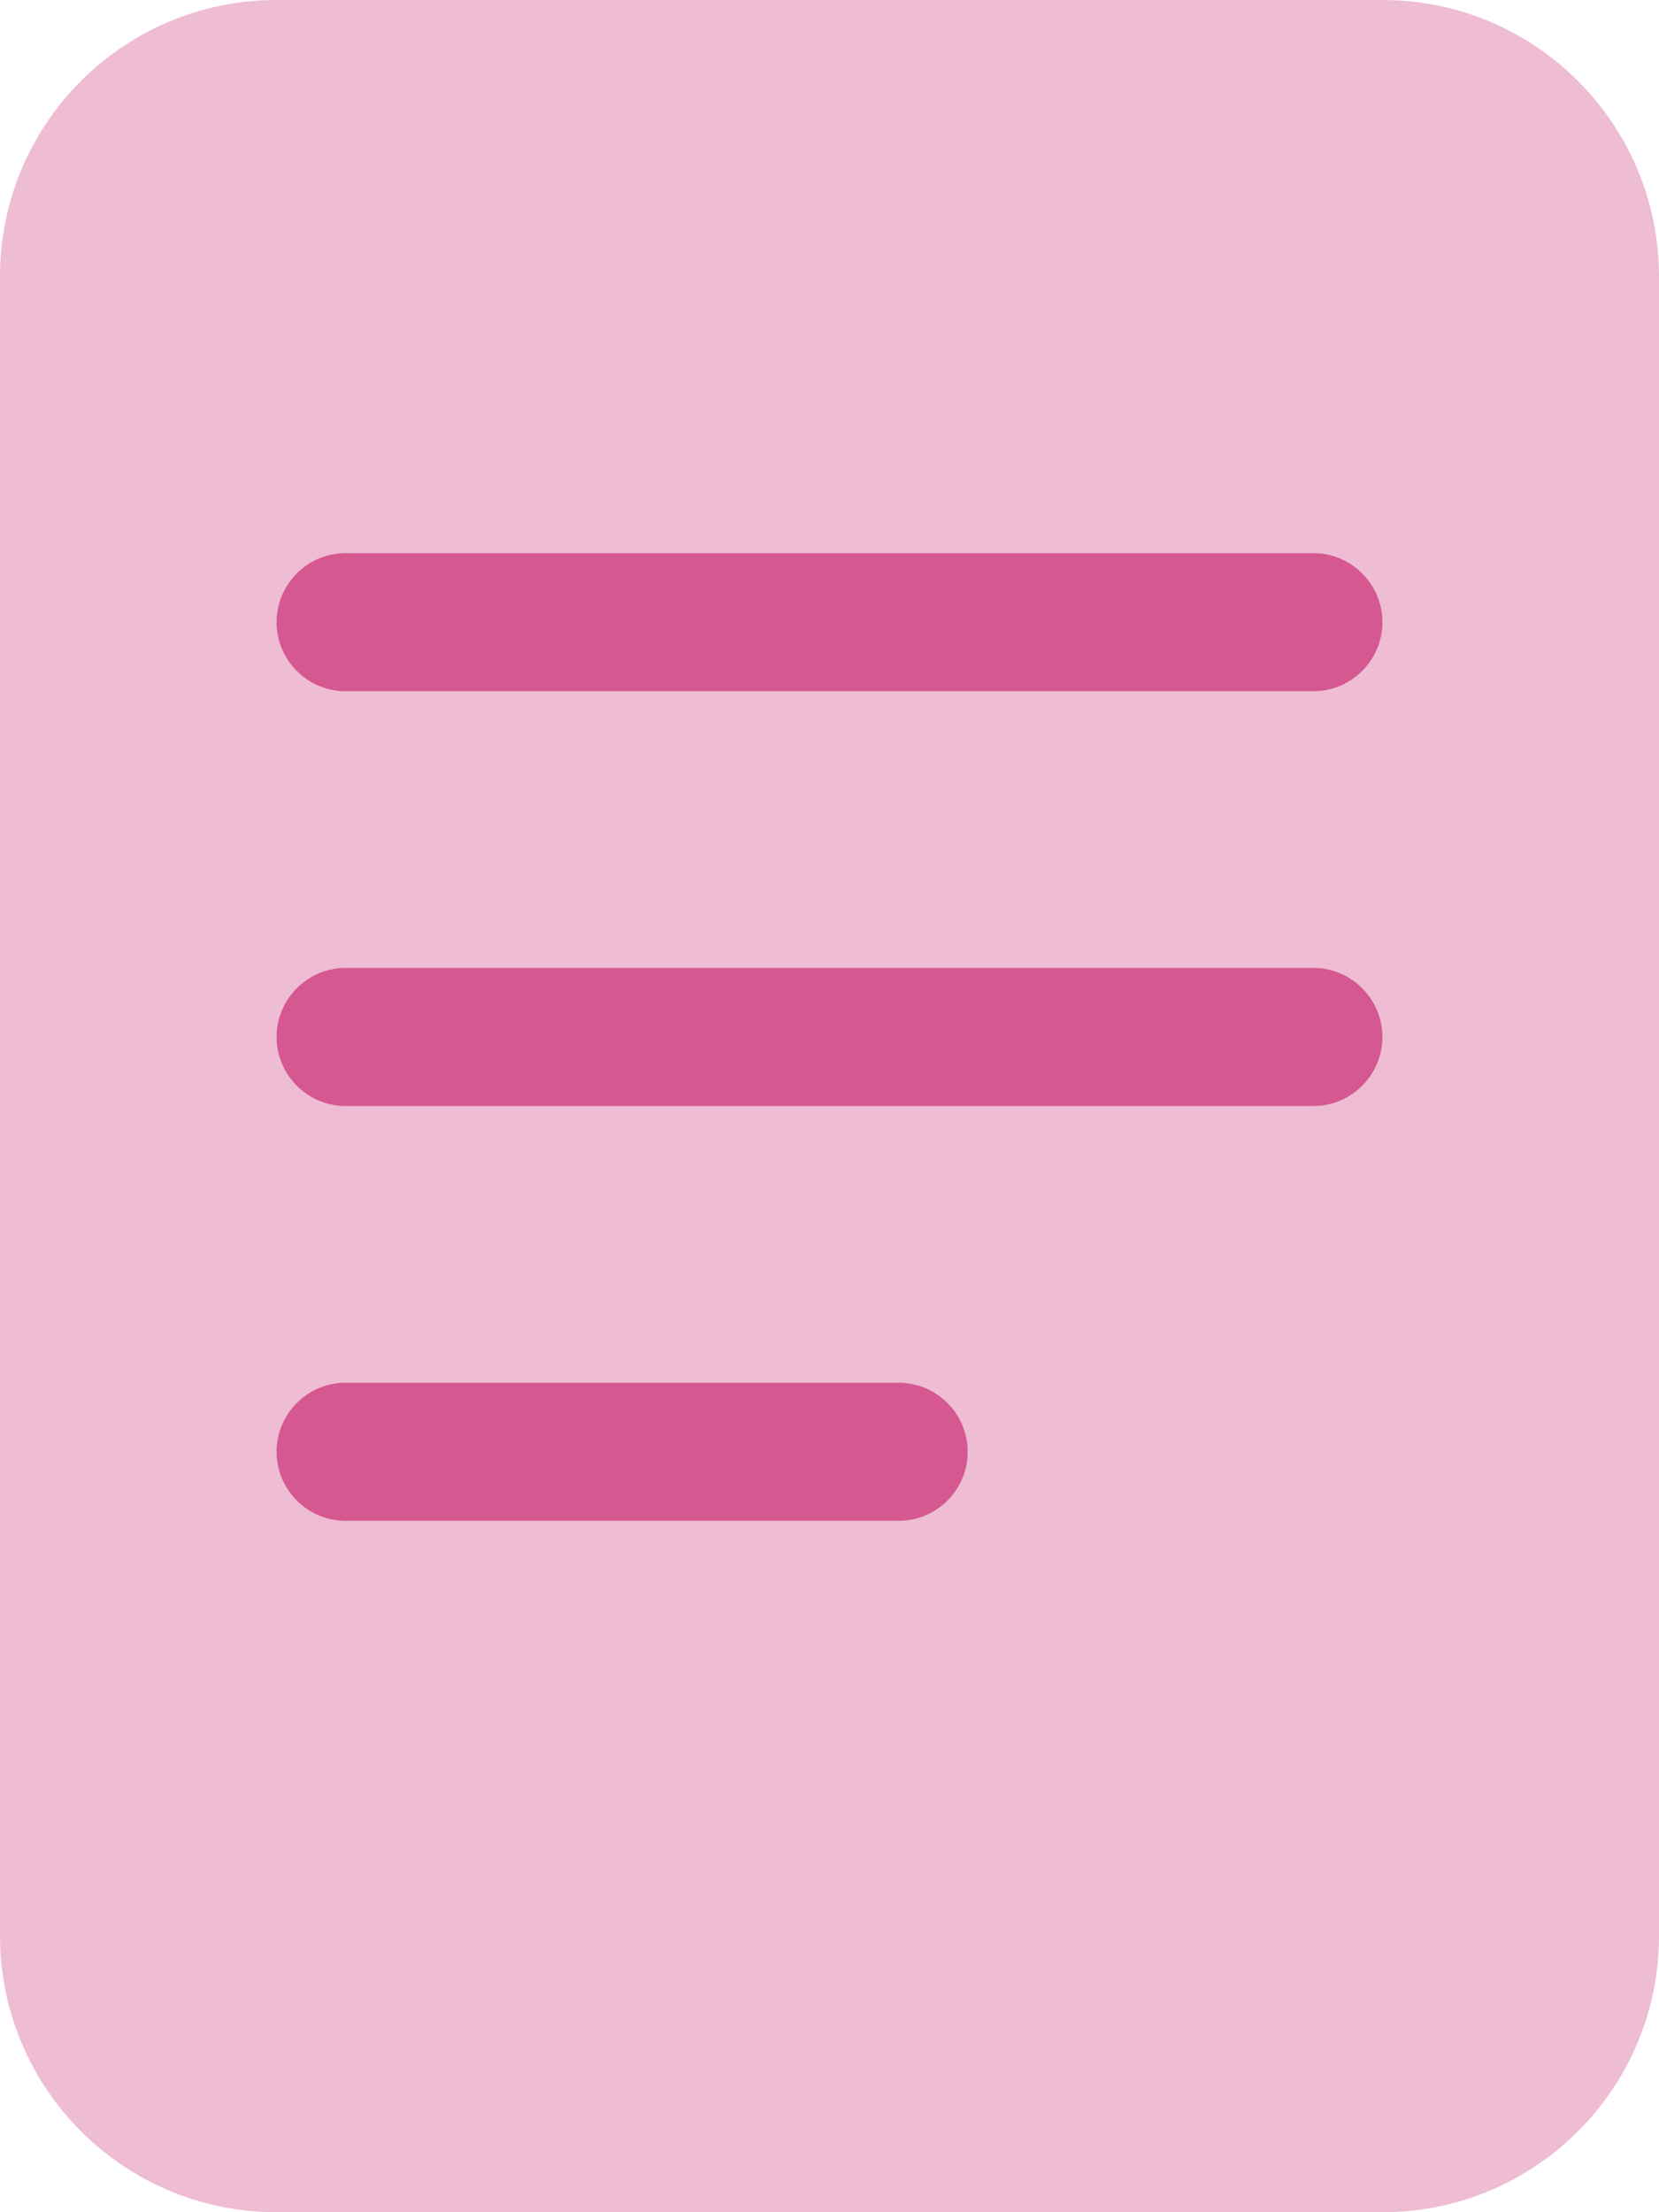 <svg width="12" height="16" viewBox="0 0 12 16" fill="none" xmlns="http://www.w3.org/2000/svg">
<path d="M6.5 10H2.5C2.224 10 2 10.225 2 10.5C2 10.775 2.224 11 2.5 11H6.5C6.776 11 7 10.776 7 10.5C7 10.224 6.775 10 6.5 10ZM9.5 7H2.5C2.224 7 2 7.225 2 7.5C2 7.775 2.224 8 2.5 8H9.5C9.775 8 10 7.775 10 7.5C10 7.225 9.775 7 9.5 7ZM9.5 4H2.5C2.224 4 2 4.225 2 4.5C2 4.775 2.224 5 2.5 5H9.5C9.775 5 10 4.775 10 4.5C10 4.225 9.775 4 9.5 4Z" fill="#D55891"/>
<path opacity="0.4" d="M10 0H2C0.895 0 0 0.895 0 2V14C0 15.105 0.895 16 2 16H10C11.105 16 12 15.105 12 14V2C12 0.895 11.103 0 10 0ZM6.5 11H2.5C2.224 11 2 10.775 2 10.5C2 10.225 2.224 10 2.5 10H6.5C6.776 10 7 10.224 7 10.5C7 10.776 6.775 11 6.5 11ZM9.5 8H2.5C2.224 8 2 7.775 2 7.5C2 7.225 2.224 7 2.5 7H9.5C9.775 7 10 7.225 10 7.5C10 7.775 9.775 8 9.5 8ZM9.5 5H2.5C2.224 5 2 4.775 2 4.5C2 4.225 2.224 4 2.5 4H9.5C9.775 4 10 4.225 10 4.5C10 4.775 9.775 5 9.5 5Z" fill="#D55891"/>
</svg>
